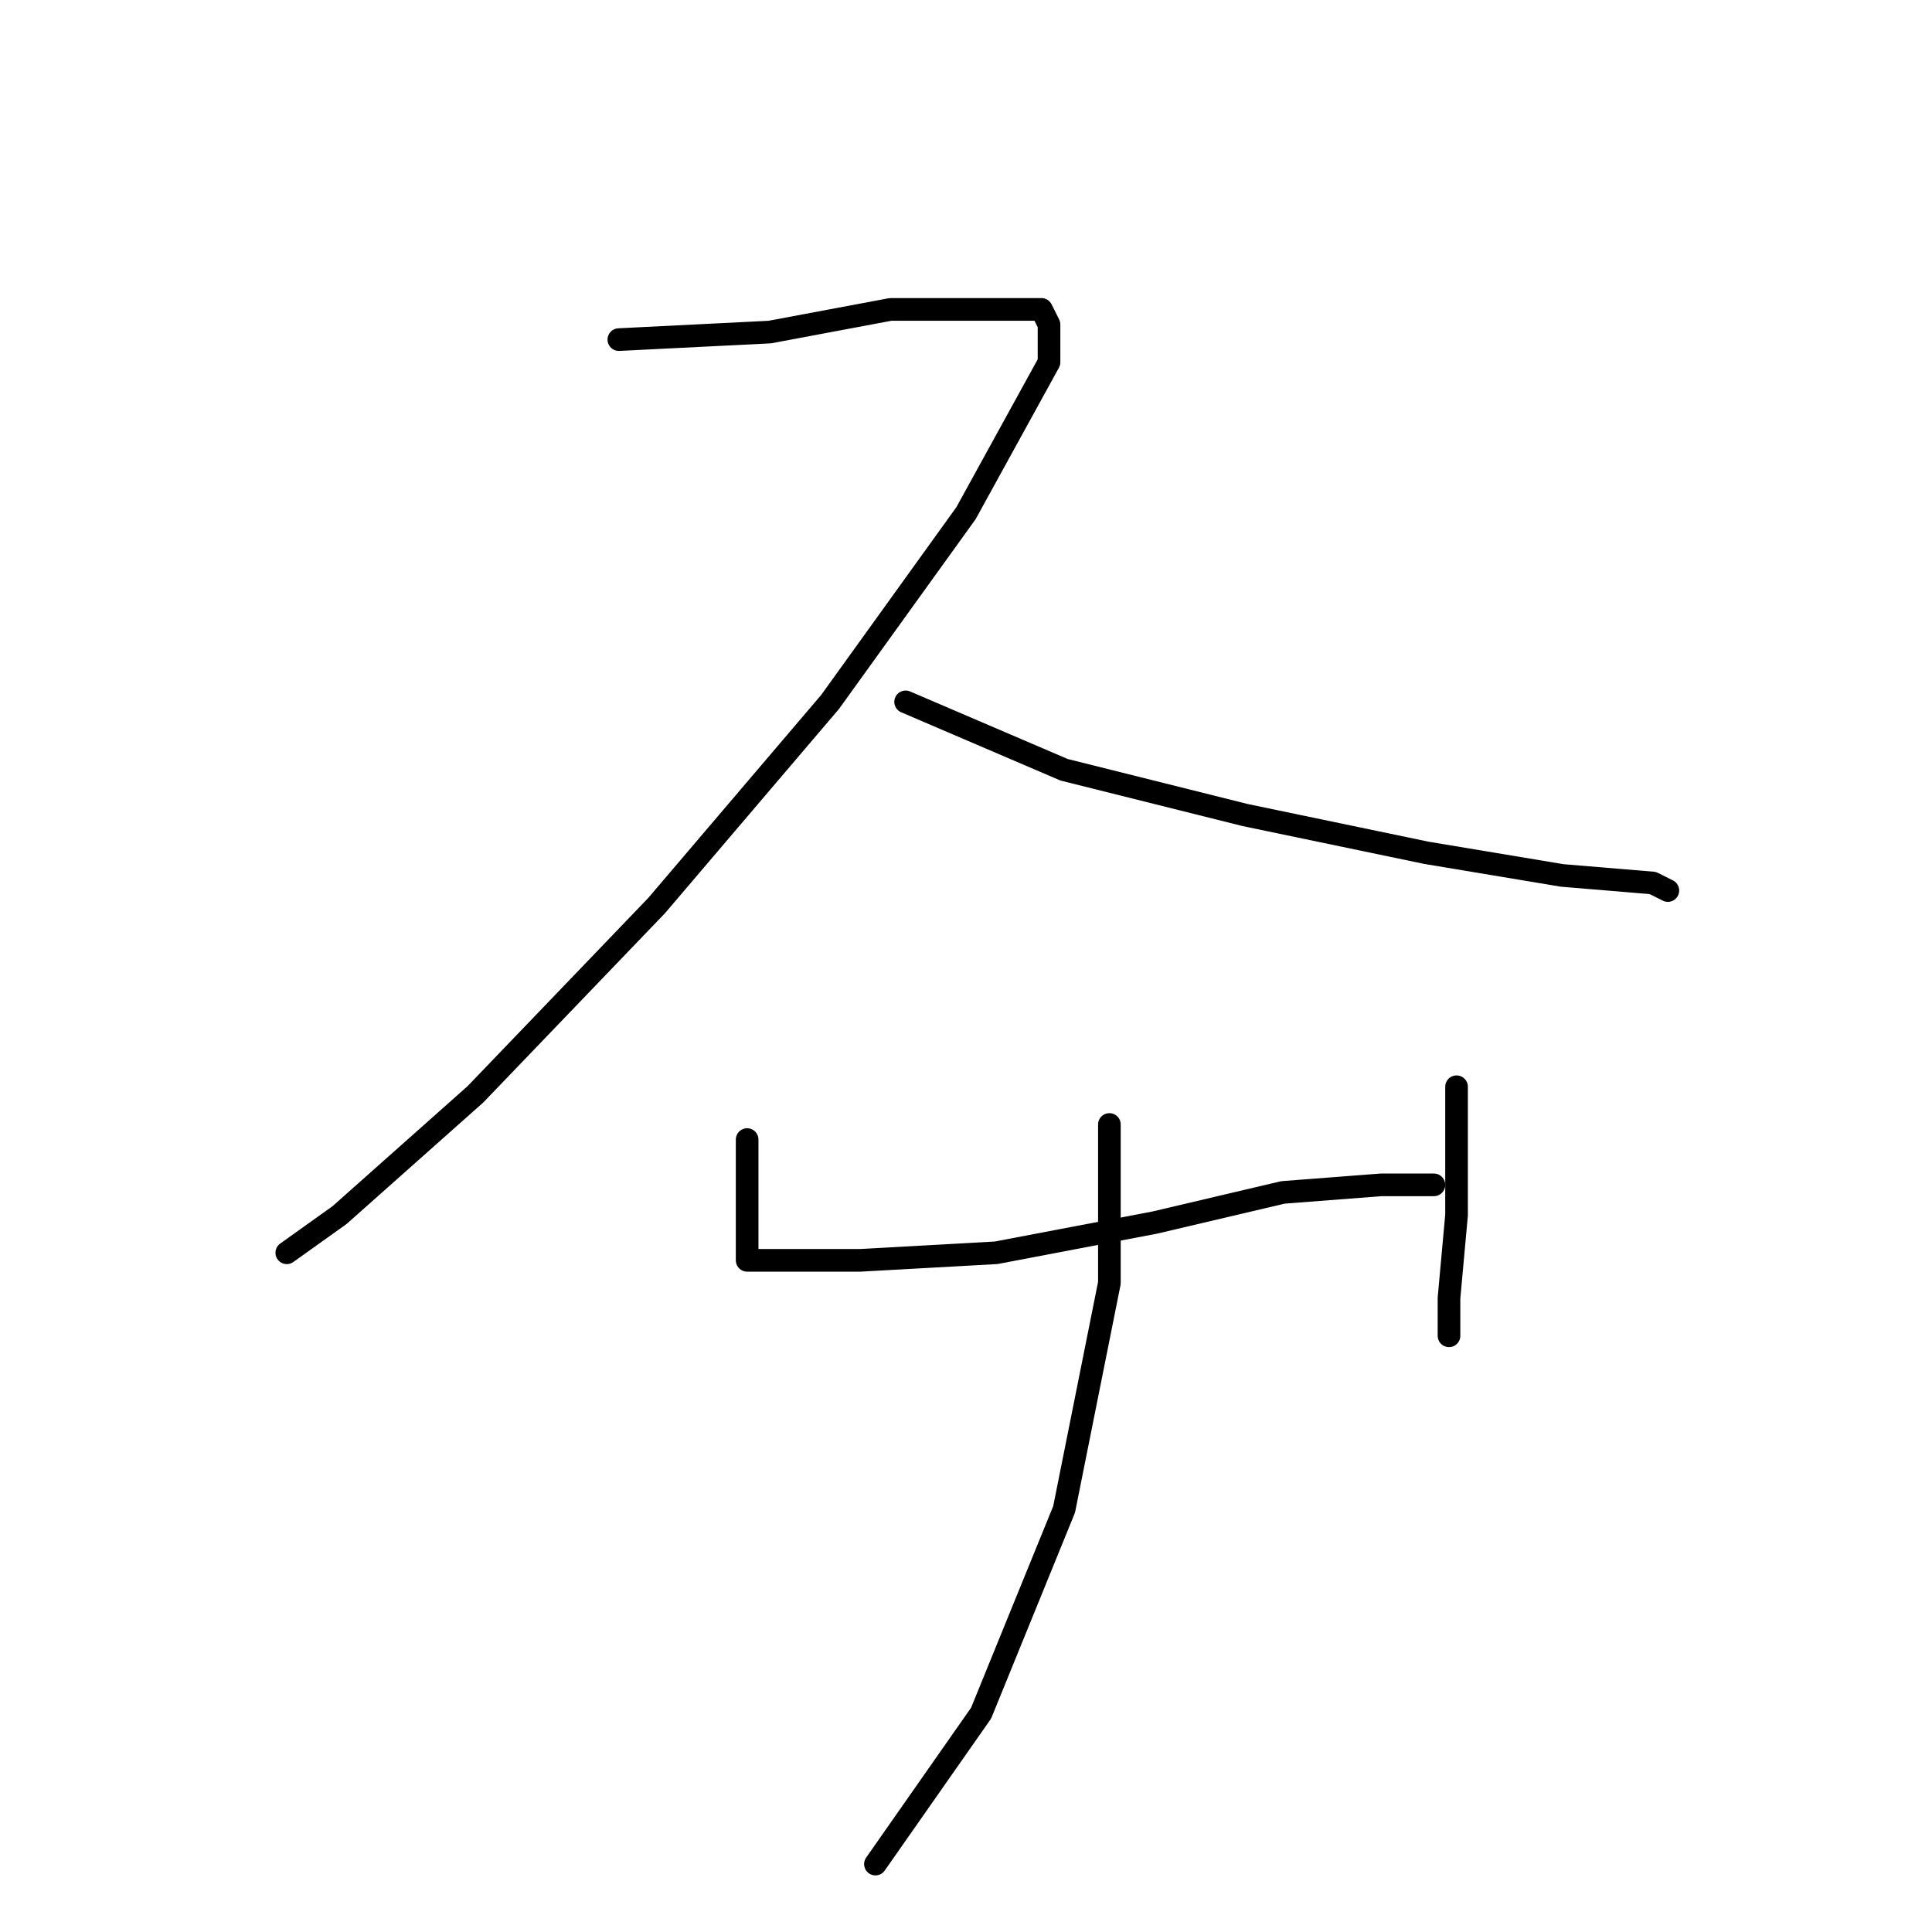 <?xml version="1.0" standalone="no"?>
    <svg width="256" height="256" xmlns="http://www.w3.org/2000/svg" version="1.1">
    <polyline stroke="black" stroke-width="3" stroke-linecap="round" fill="transparent" stroke-linejoin="round" points="82 45 102 44 118 41 132 41 138 41 139 43 139 48 128 68 110 93 87 120 63 145 45 161 38 166 38 166 " />
        <polyline stroke="black" stroke-width="3" stroke-linecap="round" fill="transparent" stroke-linejoin="round" points="120 93 141 102 165 108 189 113 207 116 219 117 221 118 221 118 " />
        <polyline stroke="black" stroke-width="3" stroke-linecap="round" fill="transparent" stroke-linejoin="round" points="99 151 99 161 99 165 99 167 101 167 114 167 132 166 153 162 170 158 183 157 190 157 190 157 " />
        <polyline stroke="black" stroke-width="3" stroke-linecap="round" fill="transparent" stroke-linejoin="round" points="193 144 193 149 193 161 192 172 192 177 192 177 " />
        <polyline stroke="black" stroke-width="3" stroke-linecap="round" fill="transparent" stroke-linejoin="round" points="147 149 147 170 141 200 130 227 116 247 116 247 " />
        </svg>